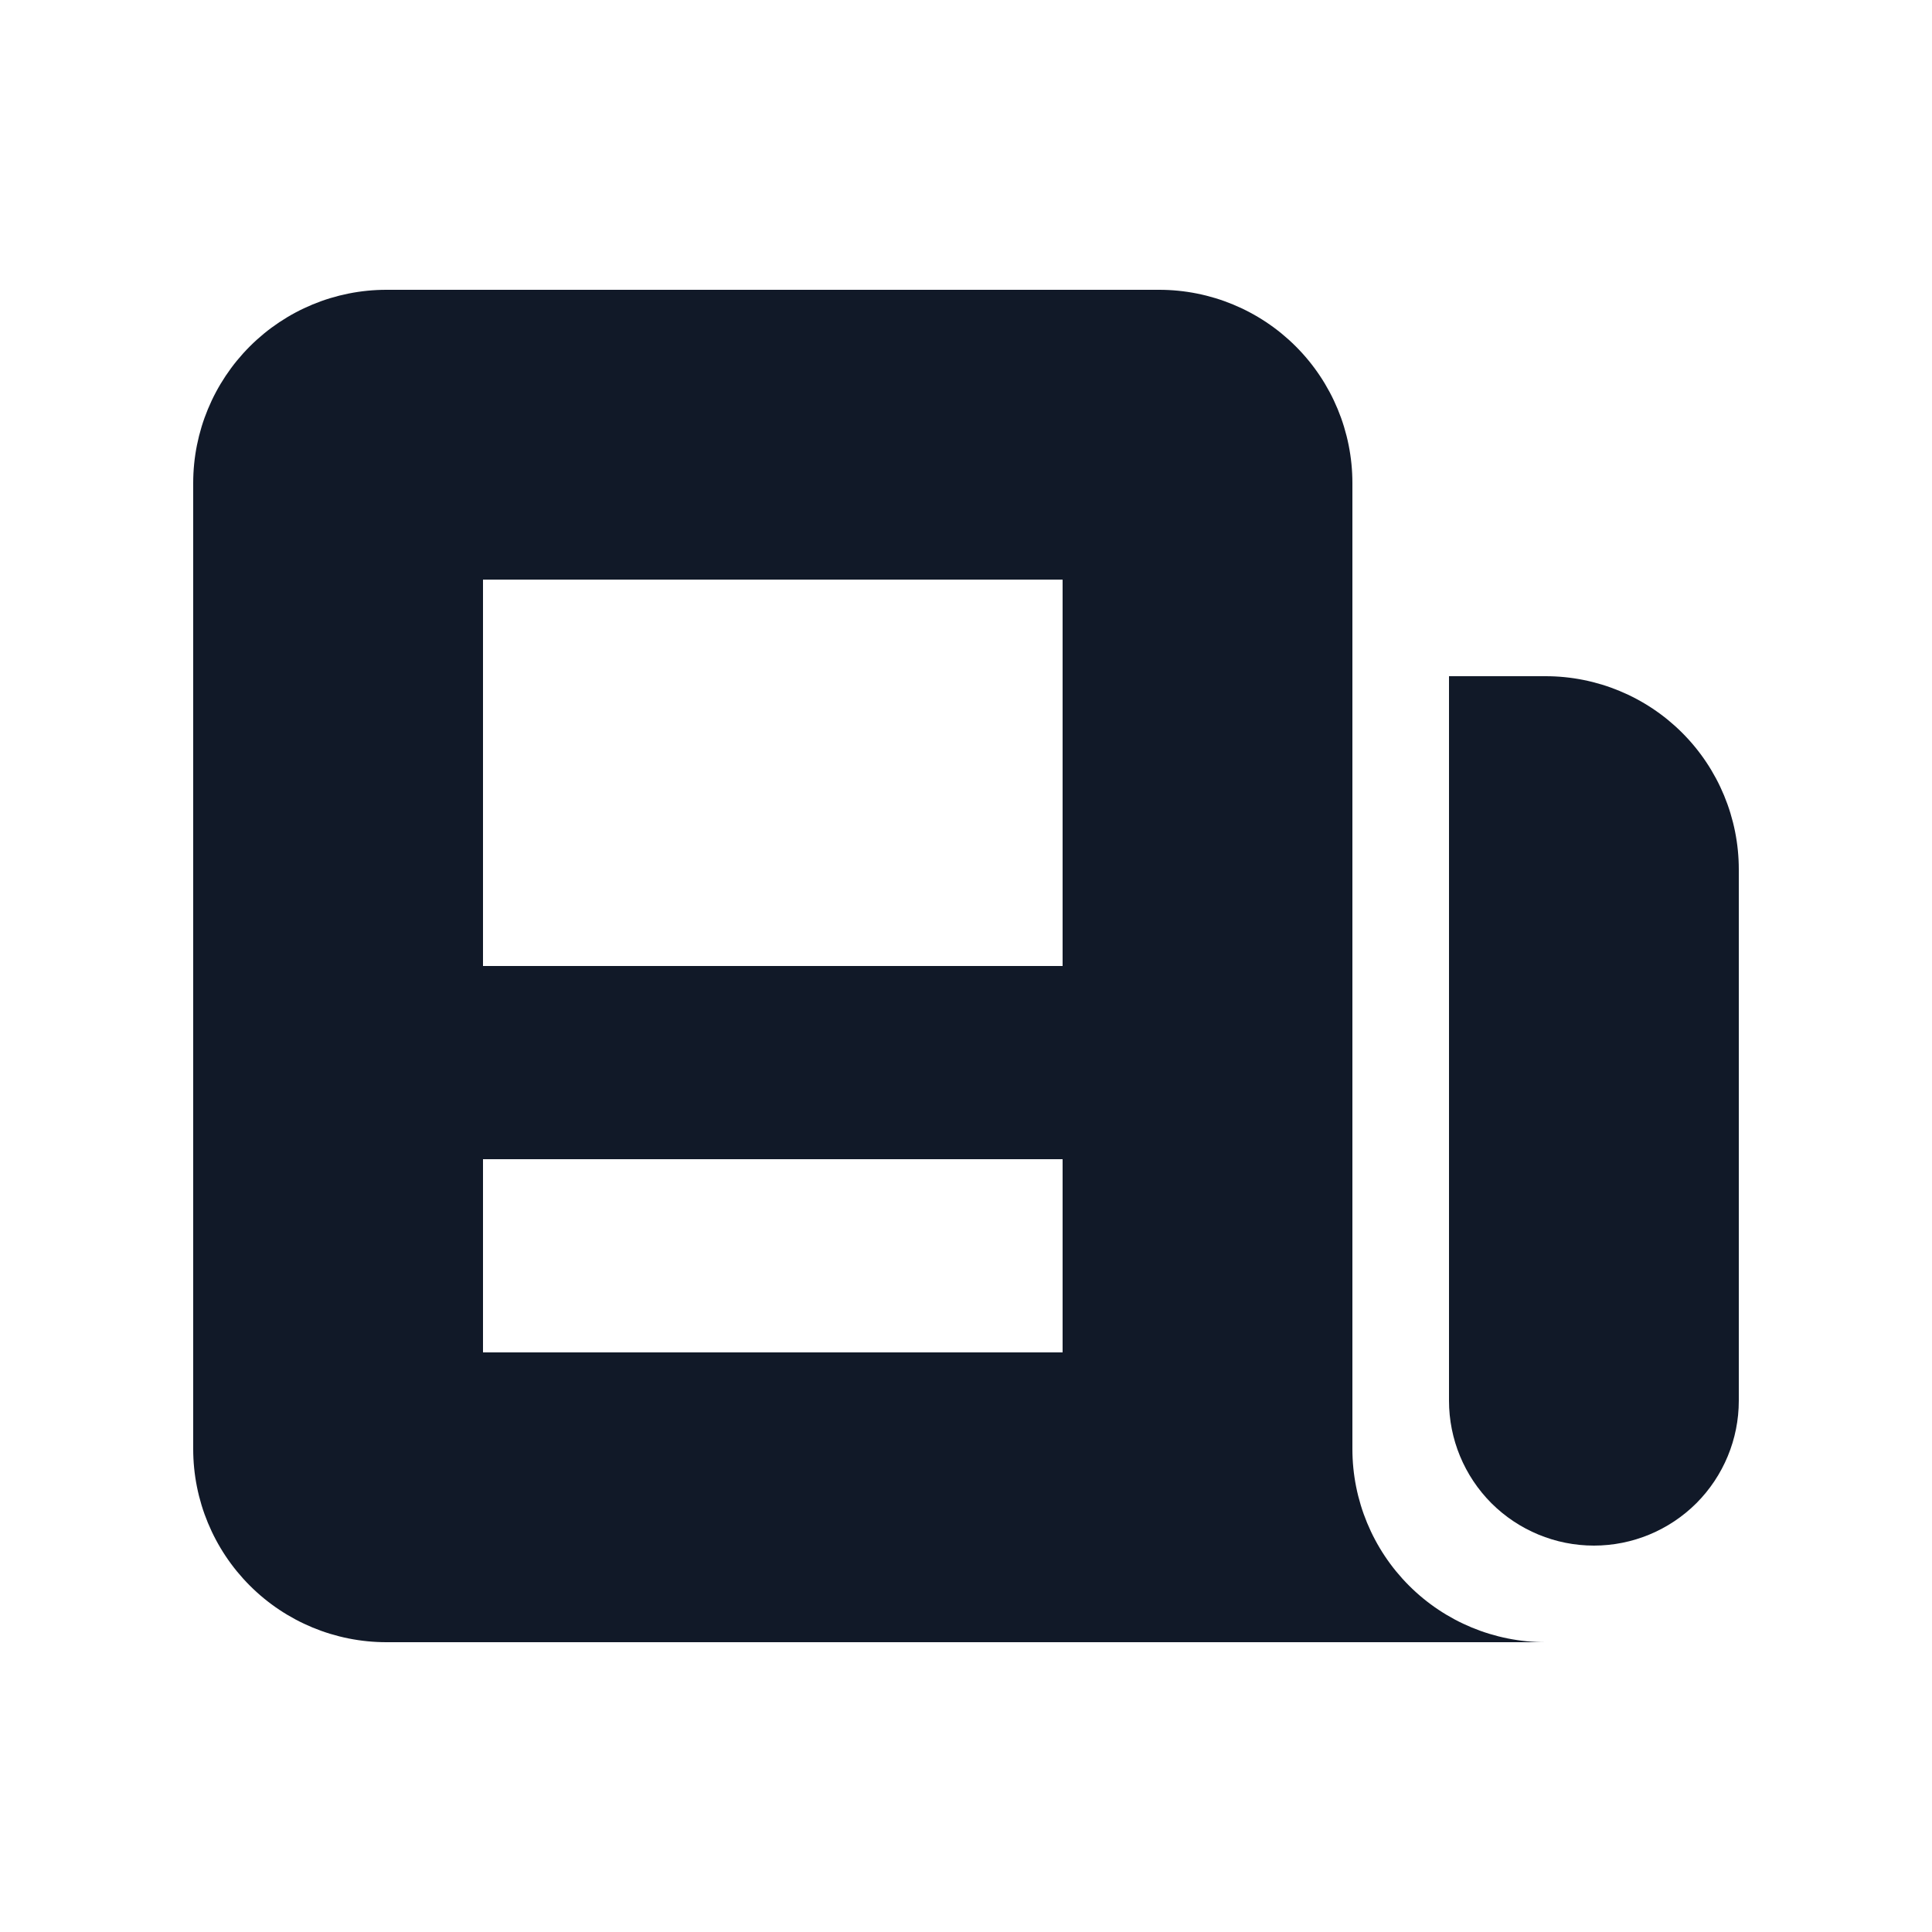 <svg width="20" height="20" viewBox="0 0 20 20" fill="none" xmlns="http://www.w3.org/2000/svg">
<path fill-rule="evenodd" clip-rule="evenodd" d="M2 5C2 4.47 2.211 3.961 2.586 3.586C2.961 3.211 3.47 3 4 3H12C12.53 3 13.039 3.211 13.414 3.586C13.789 3.961 14 4.47 14 5V15C14 15.53 14.211 16.039 14.586 16.414C14.961 16.789 15.47 17 16 17H4C3.47 17 2.961 16.789 2.586 16.414C2.211 16.039 2 15.53 2 15V5ZM5 6H11V10H5V6ZM11 12H5V14H11V12Z" fill="#111928"/>
<path d="M15 7H16C16.53 7 17.039 7.211 17.414 7.586C17.789 7.961 18 8.47 18 9V14.5C18 14.898 17.842 15.279 17.561 15.561C17.279 15.842 16.898 16 16.5 16C16.102 16 15.721 15.842 15.439 15.561C15.158 15.279 15 14.898 15 14.5V7Z" fill="#111928"/>
</svg>

